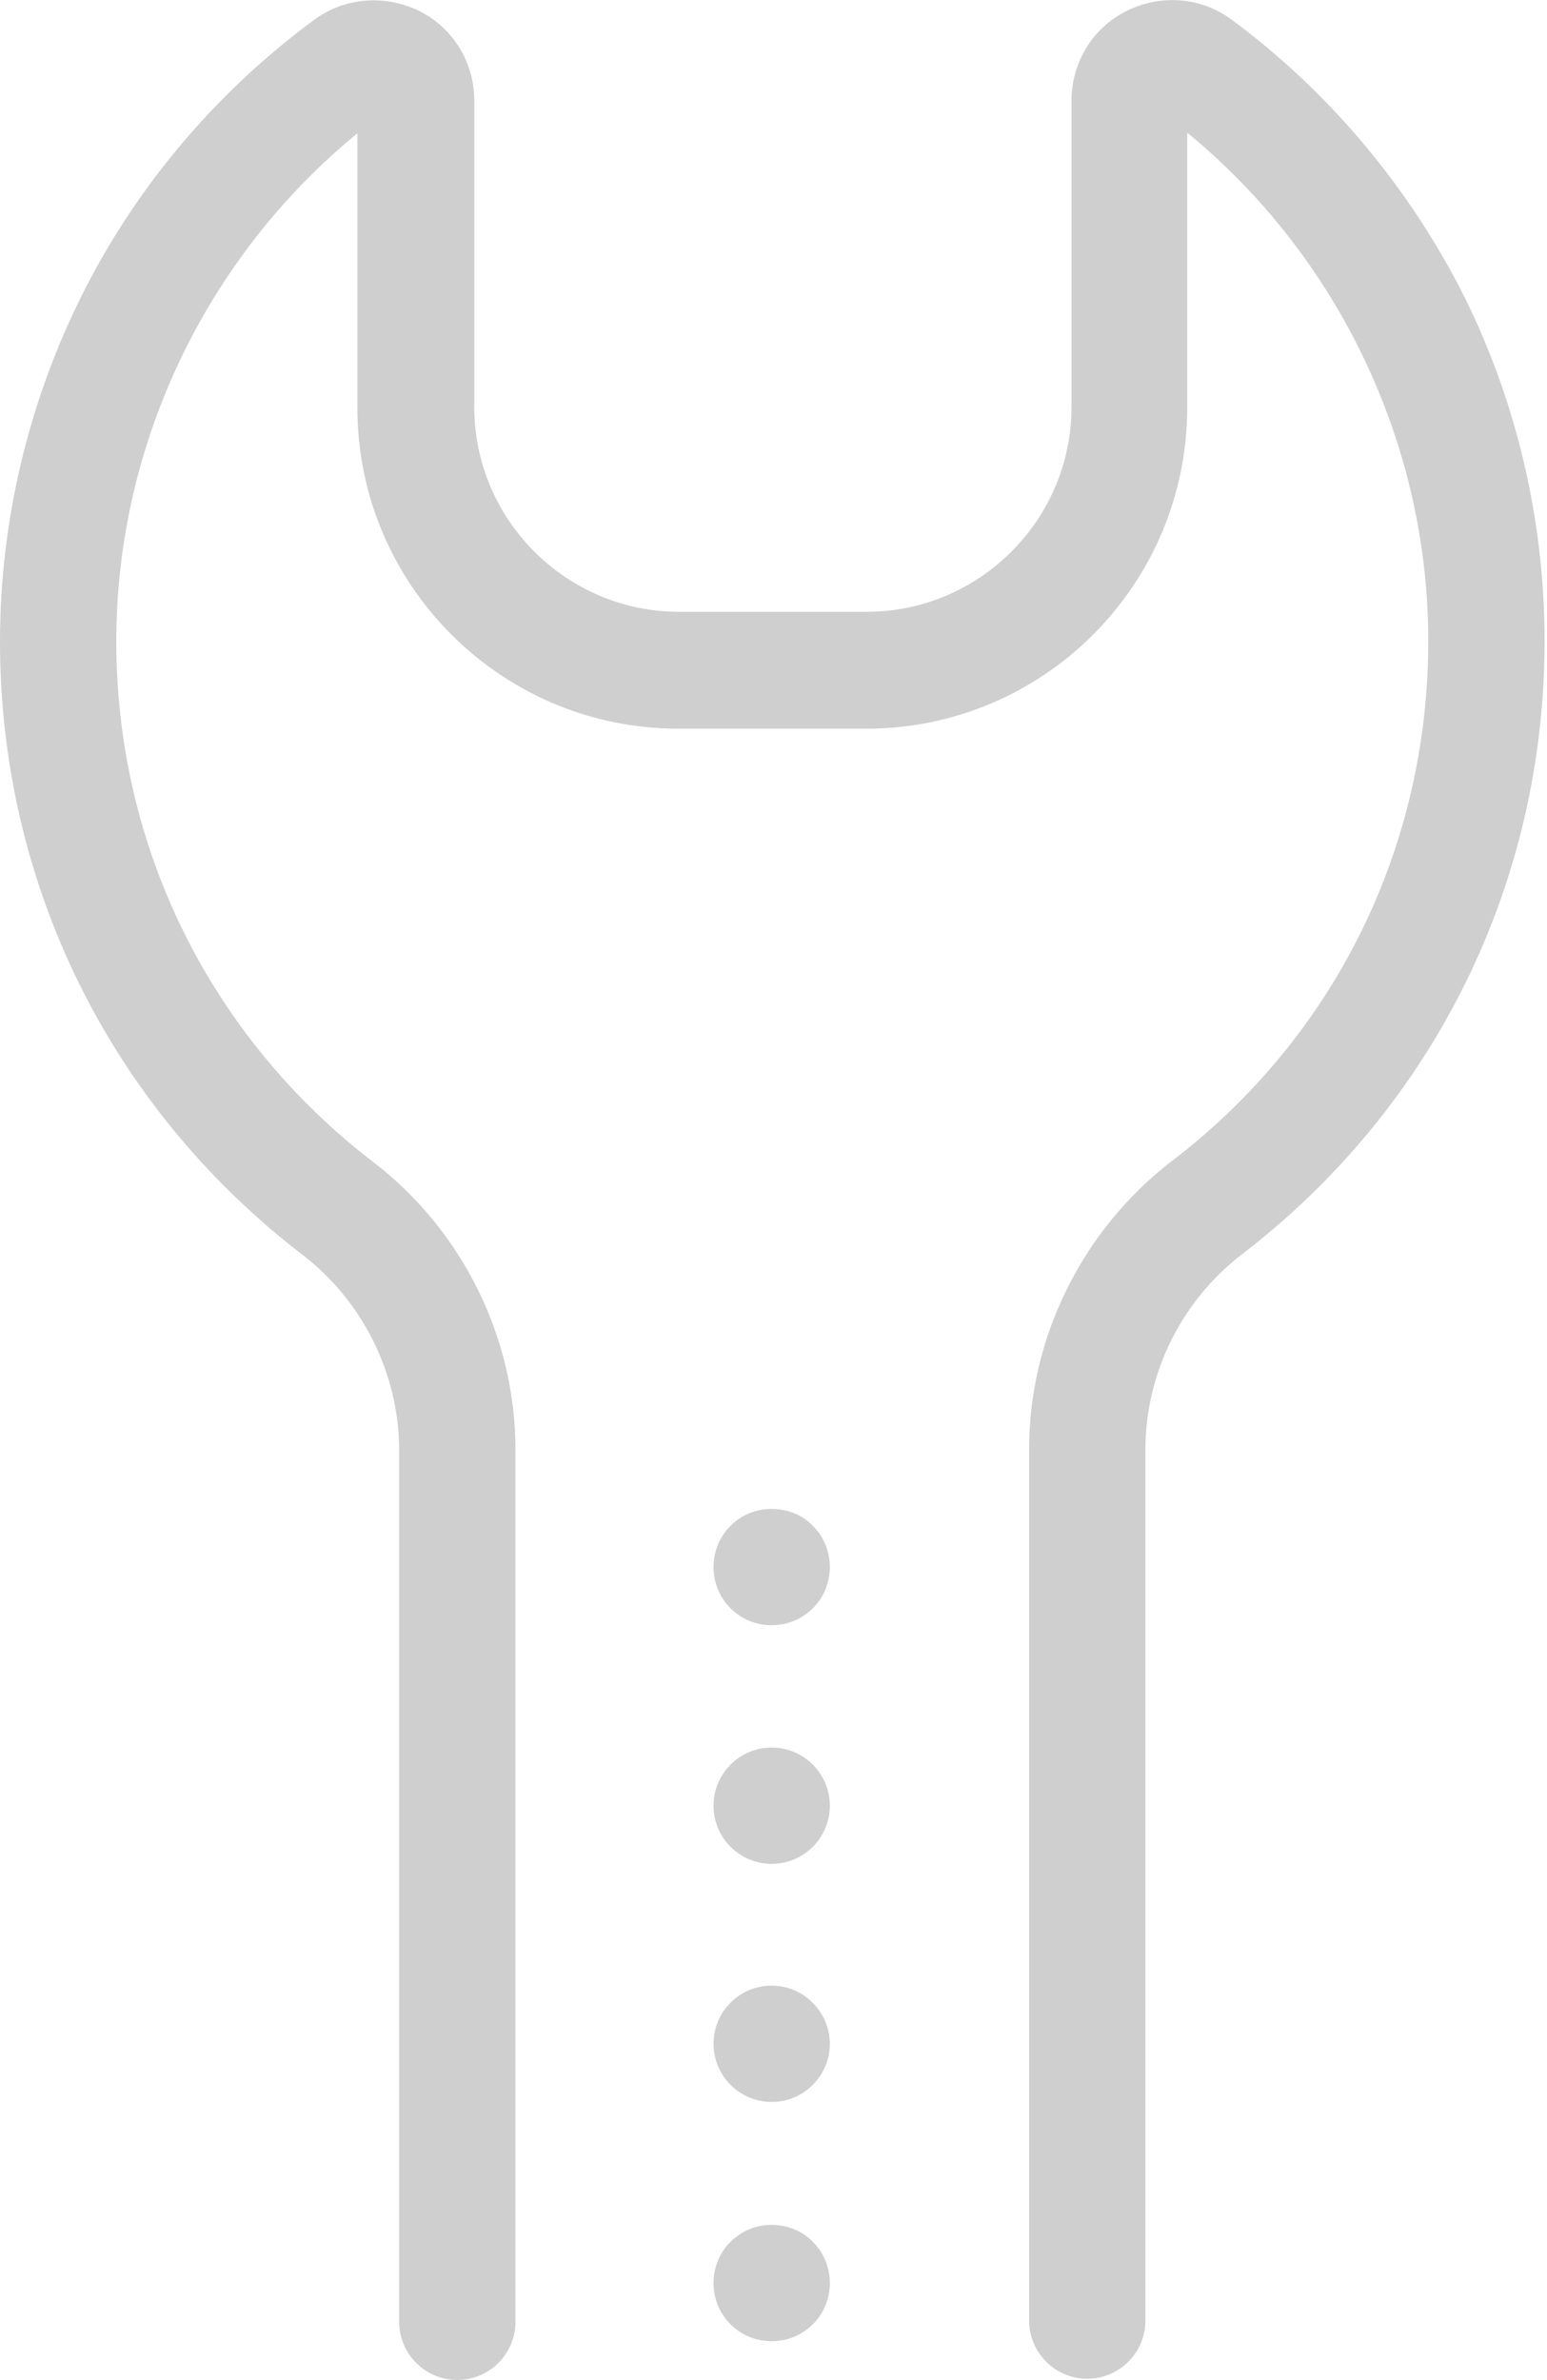 <?xml version="1.0" encoding="utf-8"?>
<!-- Generator: Adobe Illustrator 19.0.0, SVG Export Plug-In . SVG Version: 6.00 Build 0)  -->
<svg version="1.1" id="Layer_1" xmlns="http://www.w3.org/2000/svg" xmlns:xlink="http://www.w3.org/1999/xlink" x="0px" y="0px"
	 viewBox="0 0 255.4 392.9" style="enable-background:new 0 0 255.4 392.9;" xml:space="preserve">
<style type="text/css">
	.st0{fill:#CFCFCF;}
</style>
<g>
	<path class="st0" d="M127.4,249.1c-2.6,0-5,1-6.8,2.8c-1.8,1.8-2.8,4.2-2.8,6.8c0,2.6,1,5,2.8,6.8c1.8,1.8,4.2,2.8,6.8,2.8
		c2.6,0,5-1,6.8-2.8c1.8-1.8,2.8-4.2,2.8-6.8c0-2.6-1-5-2.8-6.8C132.5,250.1,130,249.1,127.4,249.1L127.4,249.1z M127.4,249.1"/>
	<path class="st0" d="M127.4,288.5c-5.3,0-9.6,4.3-9.6,9.6c0,5.3,4.3,9.6,9.6,9.6c5.3,0,9.6-4.3,9.6-9.6
		C137,292.8,132.7,288.5,127.4,288.5L127.4,288.5z M127.4,288.5"/>
	<path class="st0" d="M127.4,327.8c-5.3,0-9.6,4.3-9.6,9.6c0,5.3,4.3,9.6,9.6,9.6c5.3,0,9.6-4.3,9.6-9.6
		C137,332.2,132.7,327.8,127.4,327.8L127.4,327.8z M127.4,327.8"/>
	<g>
		<path class="st0" d="M127.4,367.3c-2.6,0-5,1-6.8,2.8c-1.8,1.8-2.8,4.2-2.8,6.8c0,2.6,1,5,2.8,6.8c1.8,1.8,4.2,2.8,6.8,2.8
			c2.6,0,5-1,6.8-2.8c1.8-1.8,2.8-4.2,2.8-6.8c0-2.6-1-5-2.8-6.8C132.5,368.3,130,367.3,127.4,367.3L127.4,367.3z M127.4,367.3"/>
		<path class="st0" d="M241,47.5c-9-17.3-21.9-32.6-37.6-44.2c-5-3.8-11.8-4.3-17.4-1.5c-5.6,2.8-9.1,8.5-9.1,14.8v50.6
			c0,18.6-15.2,33.8-33.8,33.8h-31c-18.6,0-33.8-15.2-33.8-33.8V16.6c0-6.3-3.5-12-9.1-14.8C63.4-1,56.7-0.4,51.7,3.4
			C36,15,23,30.2,14.1,47.6C4.9,65.5,0,85.7,0,105.9c0,40,18.2,76.9,50,101.3c9.9,7.6,15.9,19.7,15.9,32.2v143.9
			c0,5.3,4.3,9.6,9.6,9.6c5.3,0,9.6-4.3,9.6-9.6v-144c0-18.4-8.7-36.1-23.4-47.4c-27-20.7-42.5-52.1-42.5-86
			c0-32.5,14.8-63.4,39.8-83.9v45.3c0,29.3,23.8,53,53,53h31c29.3,0,53-23.8,53-53V21.9c25,20.5,39.8,51.5,39.8,83.9
			c0,34-15.4,65.4-42.5,86c-14.6,11.3-23.4,29-23.4,47.4v143.9c0,5.3,4.3,9.6,9.6,9.6c5.3,0,9.6-4.3,9.6-9.6V239.3
			c0-12.5,5.9-24.5,15.9-32.2c31.8-24.4,50-61.3,50-101.3C255,85.6,250.2,65.4,241,47.5L241,47.5z M241,47.5"/>
	</g>
</g>
</svg>

